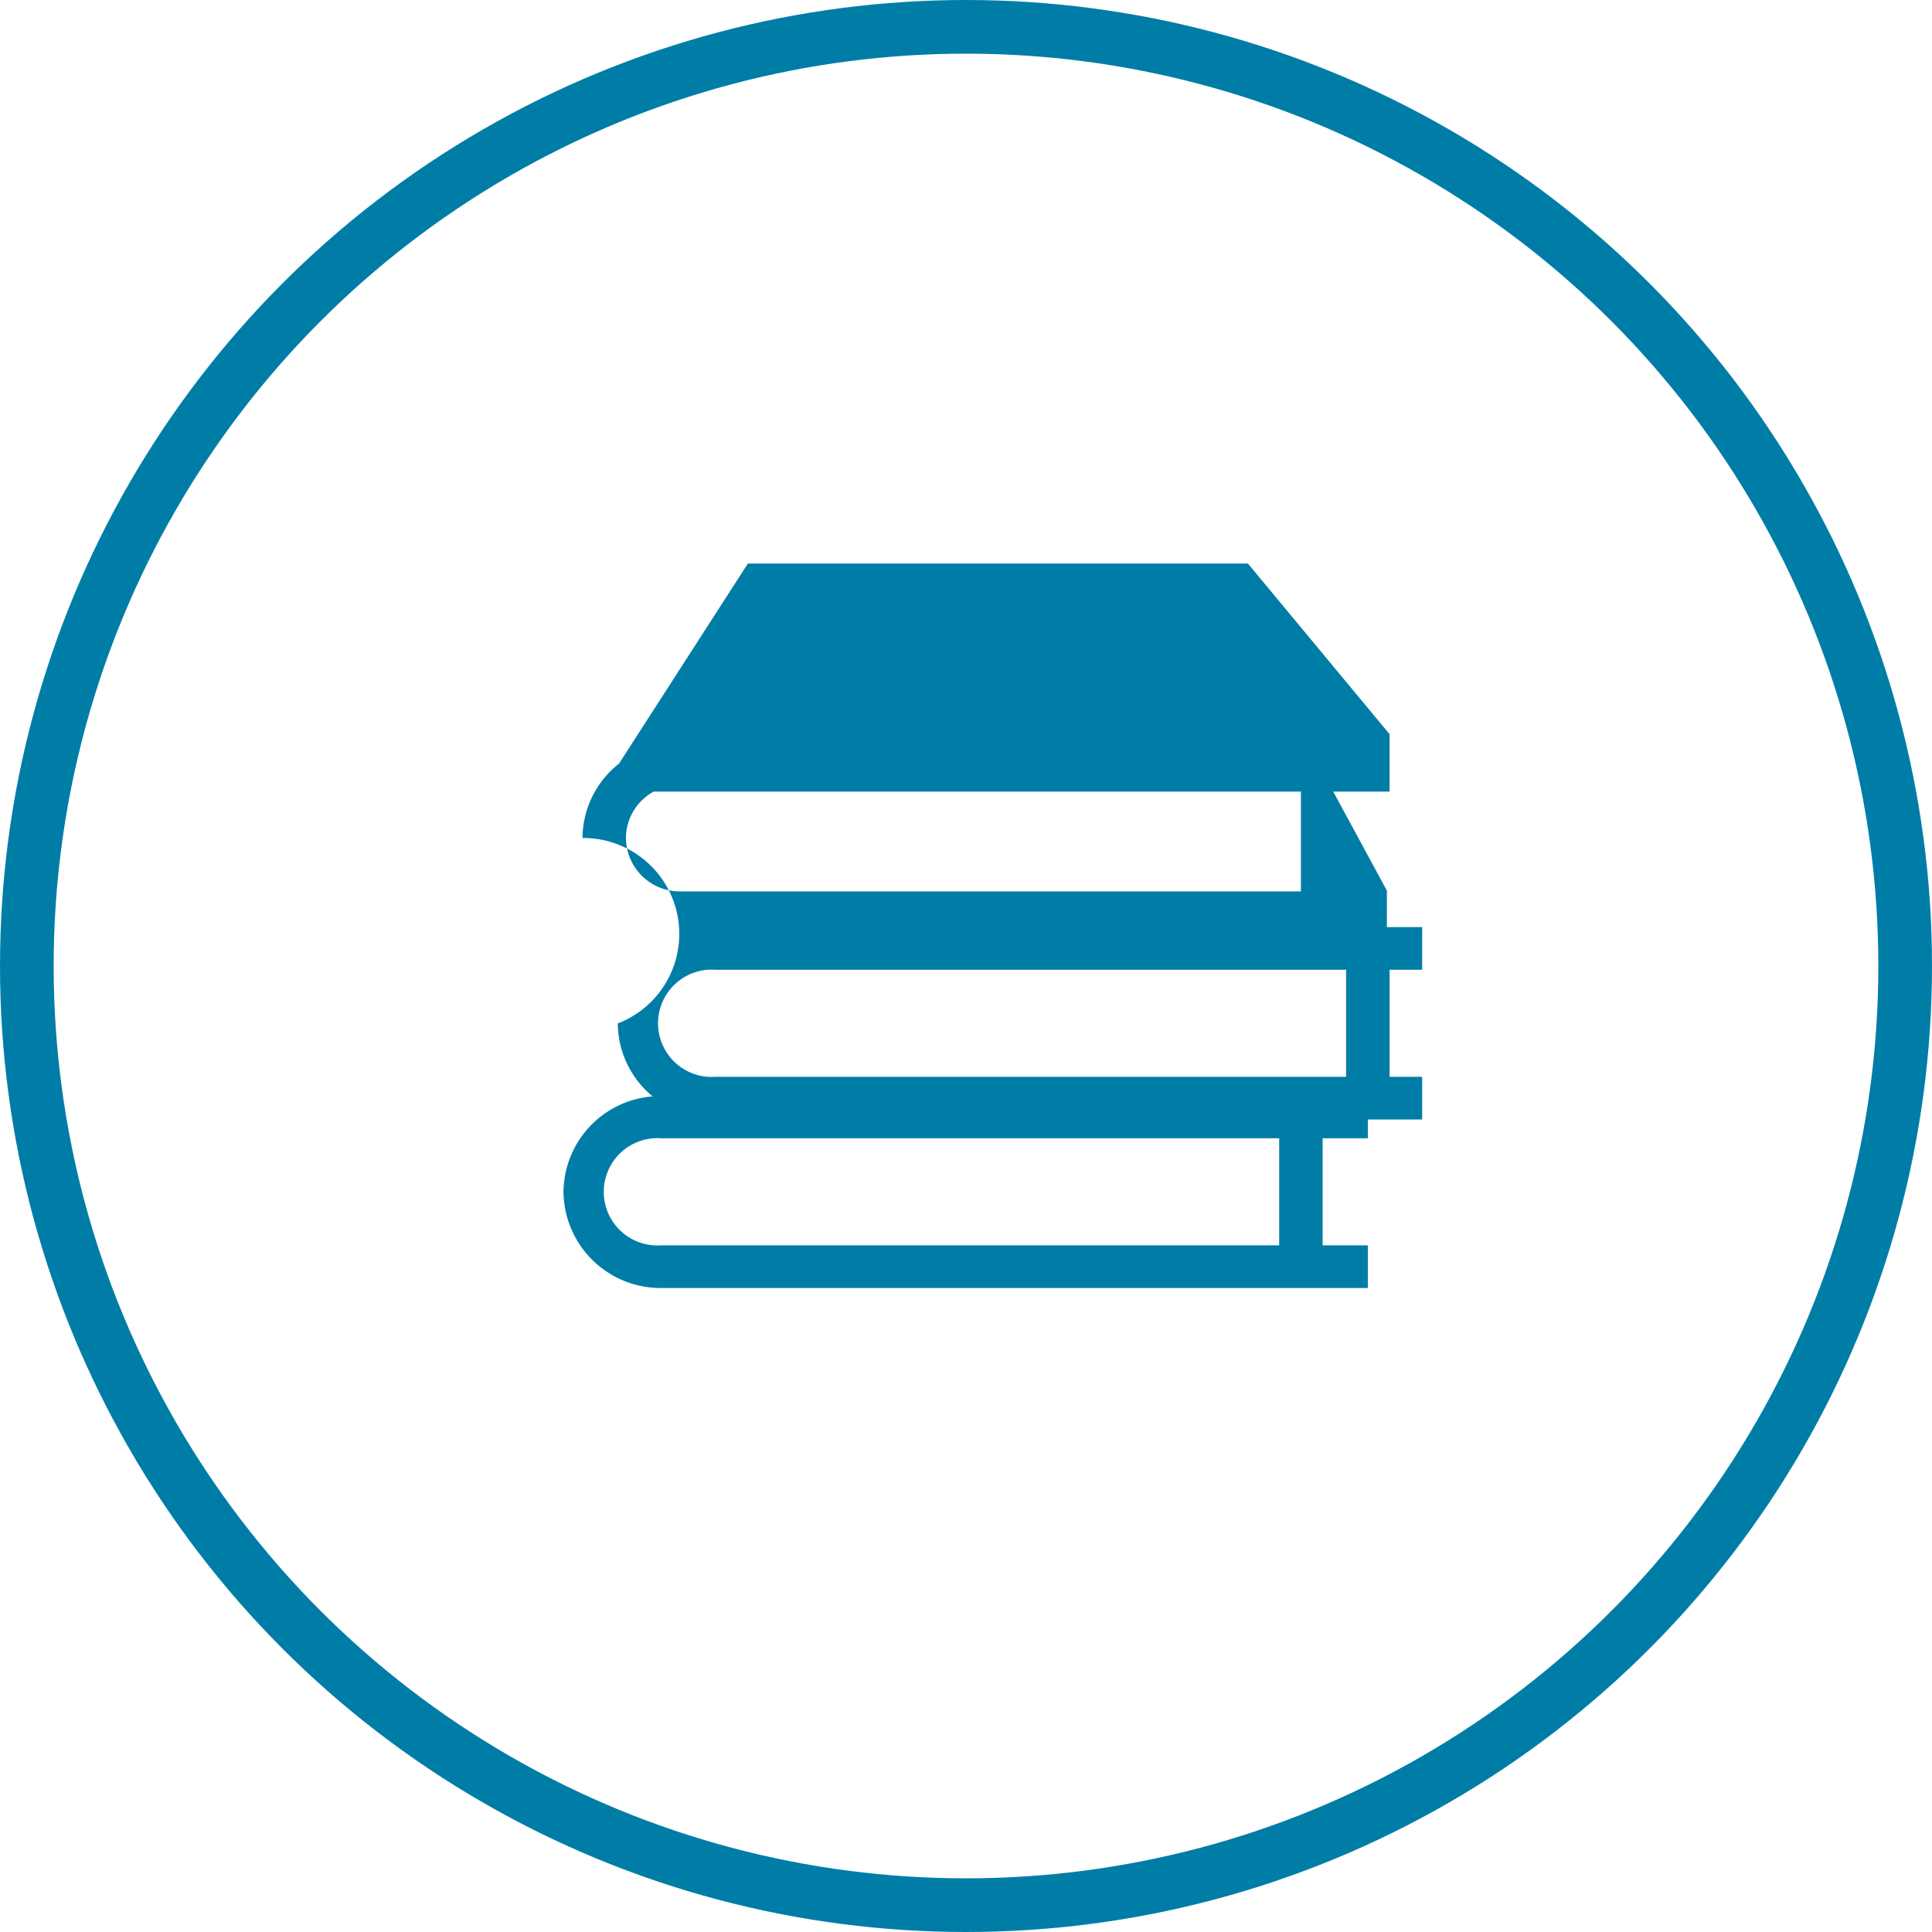 <svg id="School" xmlns="http://www.w3.org/2000/svg" width="72" height="72" viewBox="0 0 72 72">
<defs>
    <style>
      .cls-1 {
        fill: #00a9e0;
        fill-opacity: 0;
        stroke: #007da7;
        stroke-linejoin: round;
        stroke-width: 2px;
      }

      .cls-2 {
        fill: #007da7;
        fill-rule: evenodd;
      }
    </style>
  </defs>
  <circle id="Circle" class="cls-1" cx="36" cy="36" r="35"/>
  <path id="Forma_1" data-name="Forma 1" class="cls-2" d="M175,1356.41a3.62,3.62,0,0,0,3.642,3.59h26.335v-1.59h-1.686v-3.99h1.686v-0.7H207v-1.59h-1.214v-3.99H207v-1.59h-1.315v-1.36l-2-3.69h2.1v-2.14l-5.281-6.36H181.872l-4.805,7.46a3.55,3.55,0,0,0-1.359,2.77,3.574,3.574,0,0,1,1.315,6.91,3.549,3.549,0,0,0,1.3,2.72A3.6,3.6,0,0,0,175,1356.41Zm2.327-13.18a1.984,1.984,0,0,1,1.034-1.73h24.12v3.72H179.35A2.007,2.007,0,0,1,177.327,1343.23Zm3.338,4.91h23.5v3.99h-23.5A2,2,0,1,1,180.665,1348.14Zm-2.023,6.28h23.03v3.99h-23.03A2,2,0,1,1,178.642,1354.42Z" transform="translate(-154 -1312)"/>
</svg>
